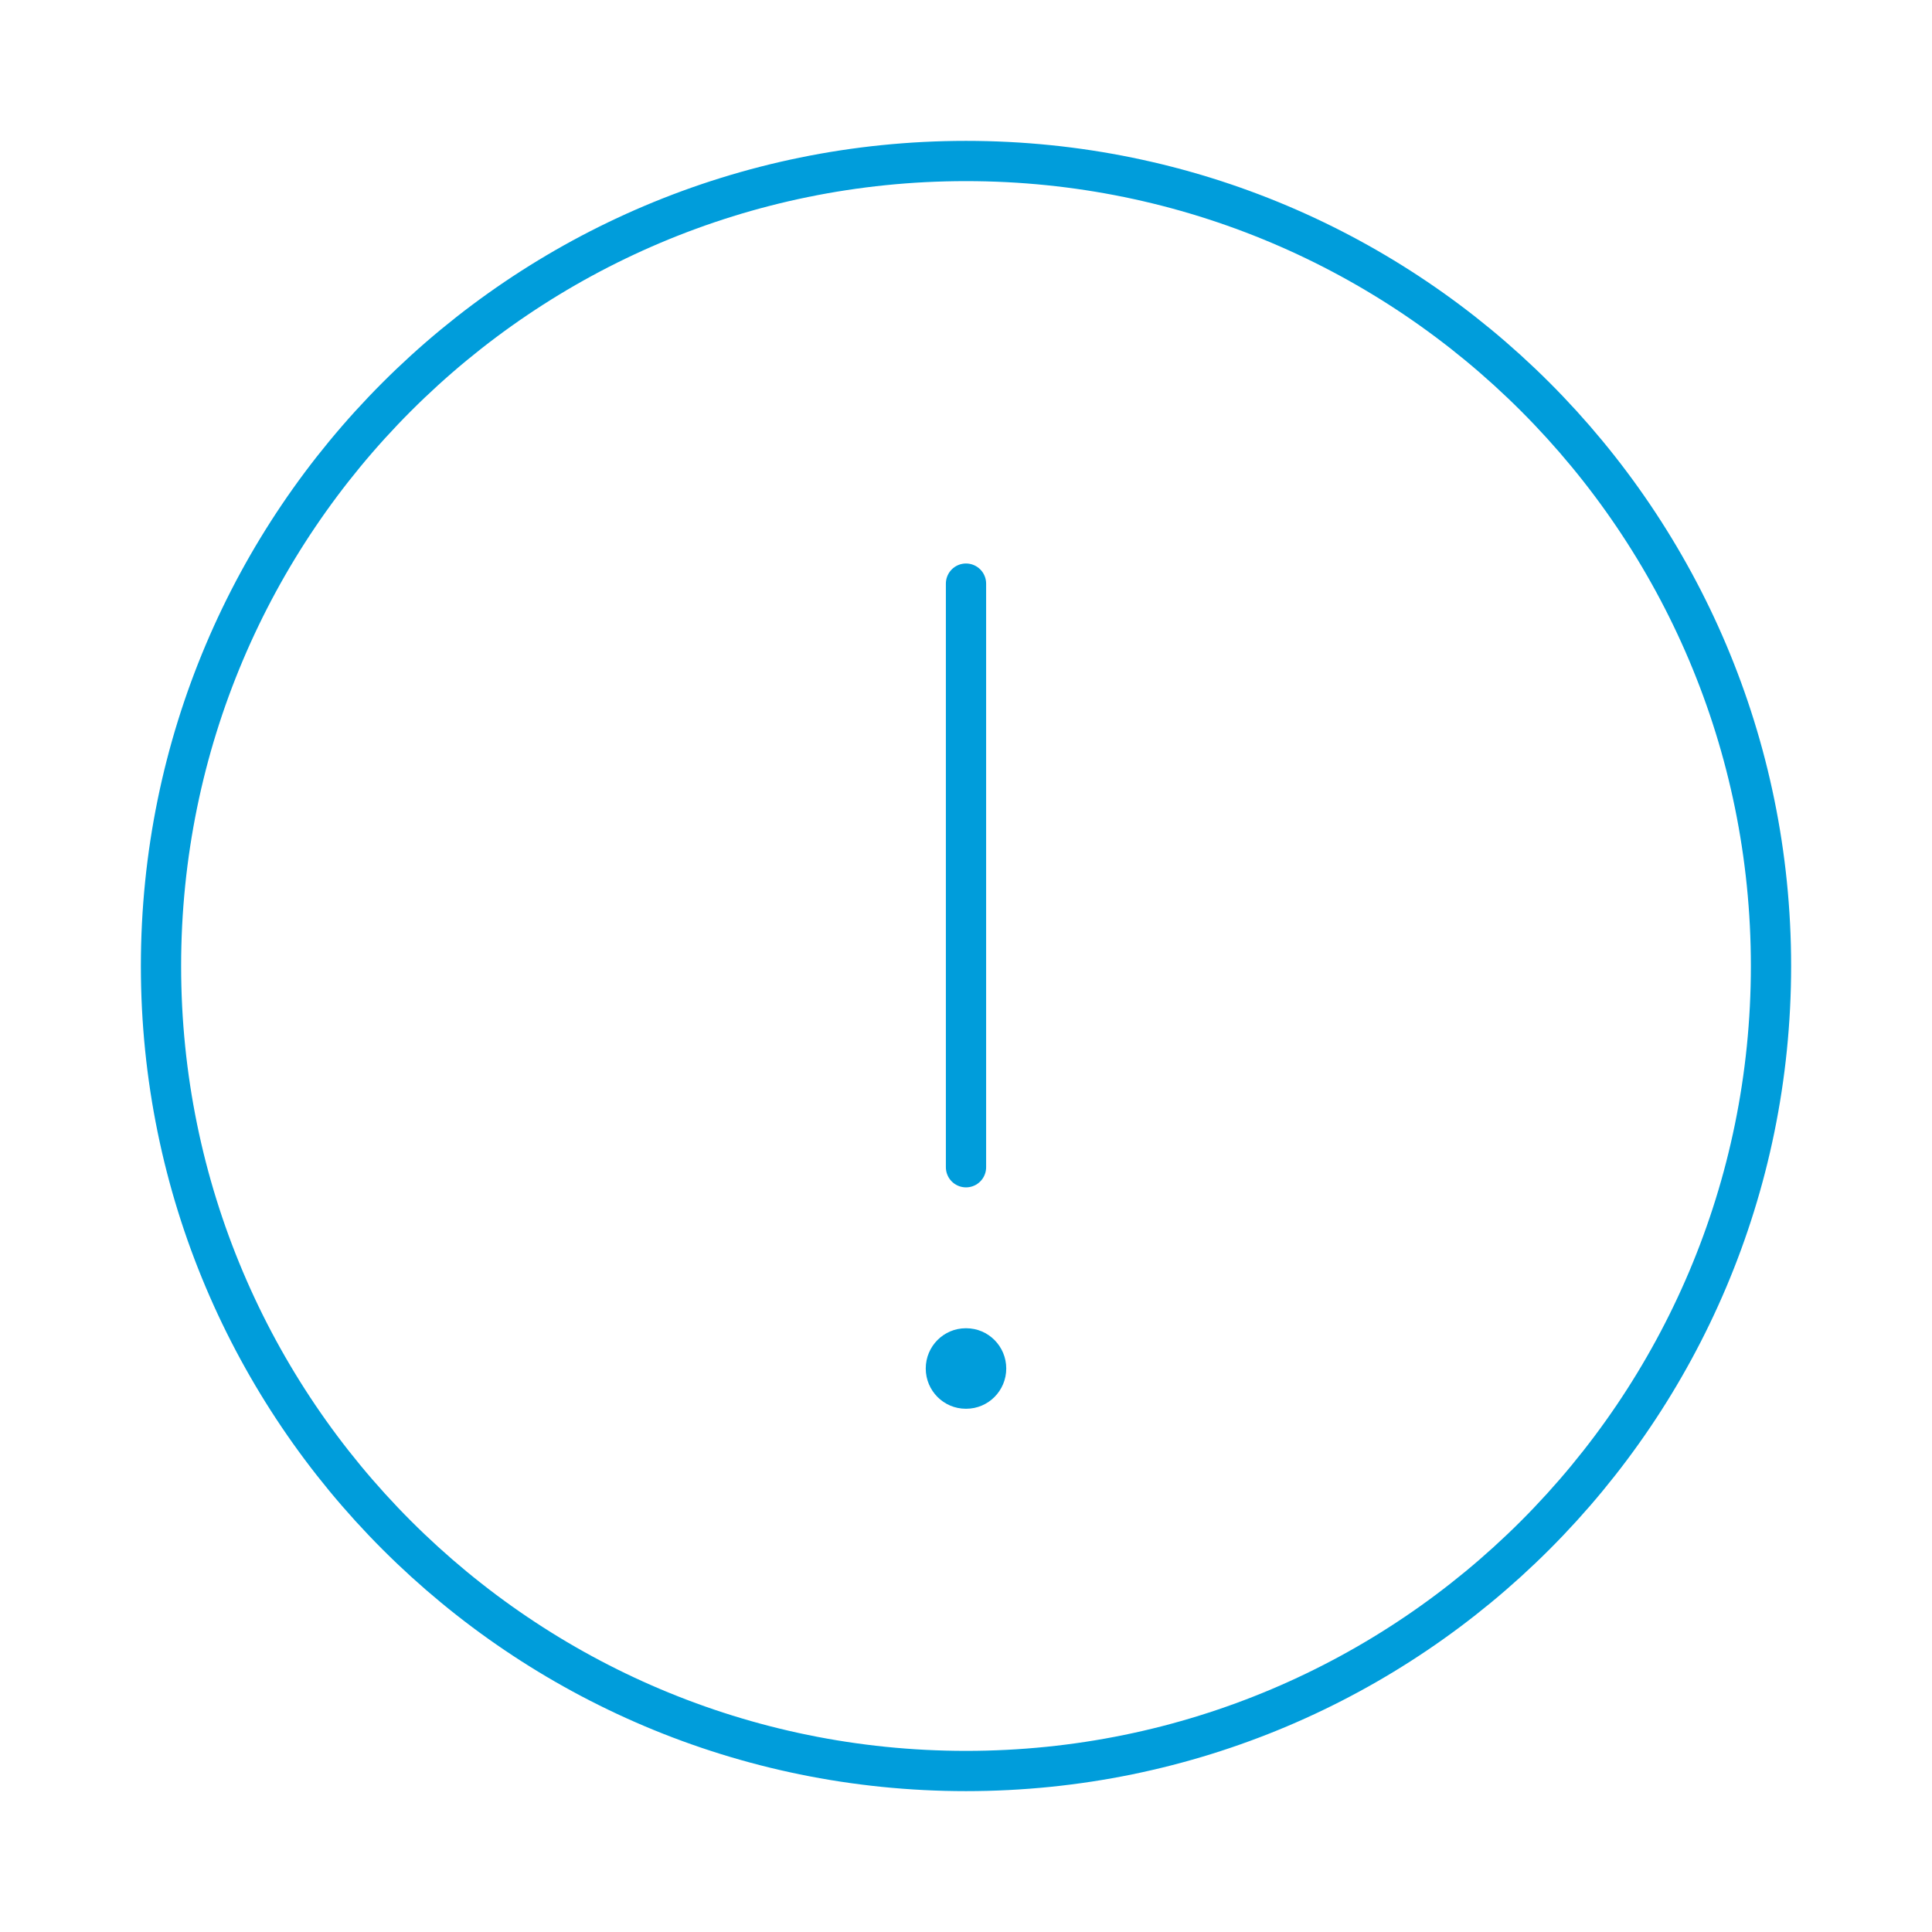 <svg xmlns="http://www.w3.org/2000/svg" width="96" height="96" fill="none" viewBox="0 0 96 96"><path stroke="#009DDB" stroke-linecap="round" stroke-linejoin="round" stroke-width="2" d="M48 88c22.091 0 40-17.909 40-40S70.091 8 48 8 8 25.909 8 48s17.909 40 40 40ZM48 29v29"/><path fill="#009DDB" fill-rule="evenodd" d="M50 68c0-1.105-.891-2-1.99-2h-.02c-1.099 0-1.99.895-1.99 2s.891 2 1.99 2h.02c1.099 0 1.99-.895 1.99-2Z" clip-rule="evenodd"/></svg>